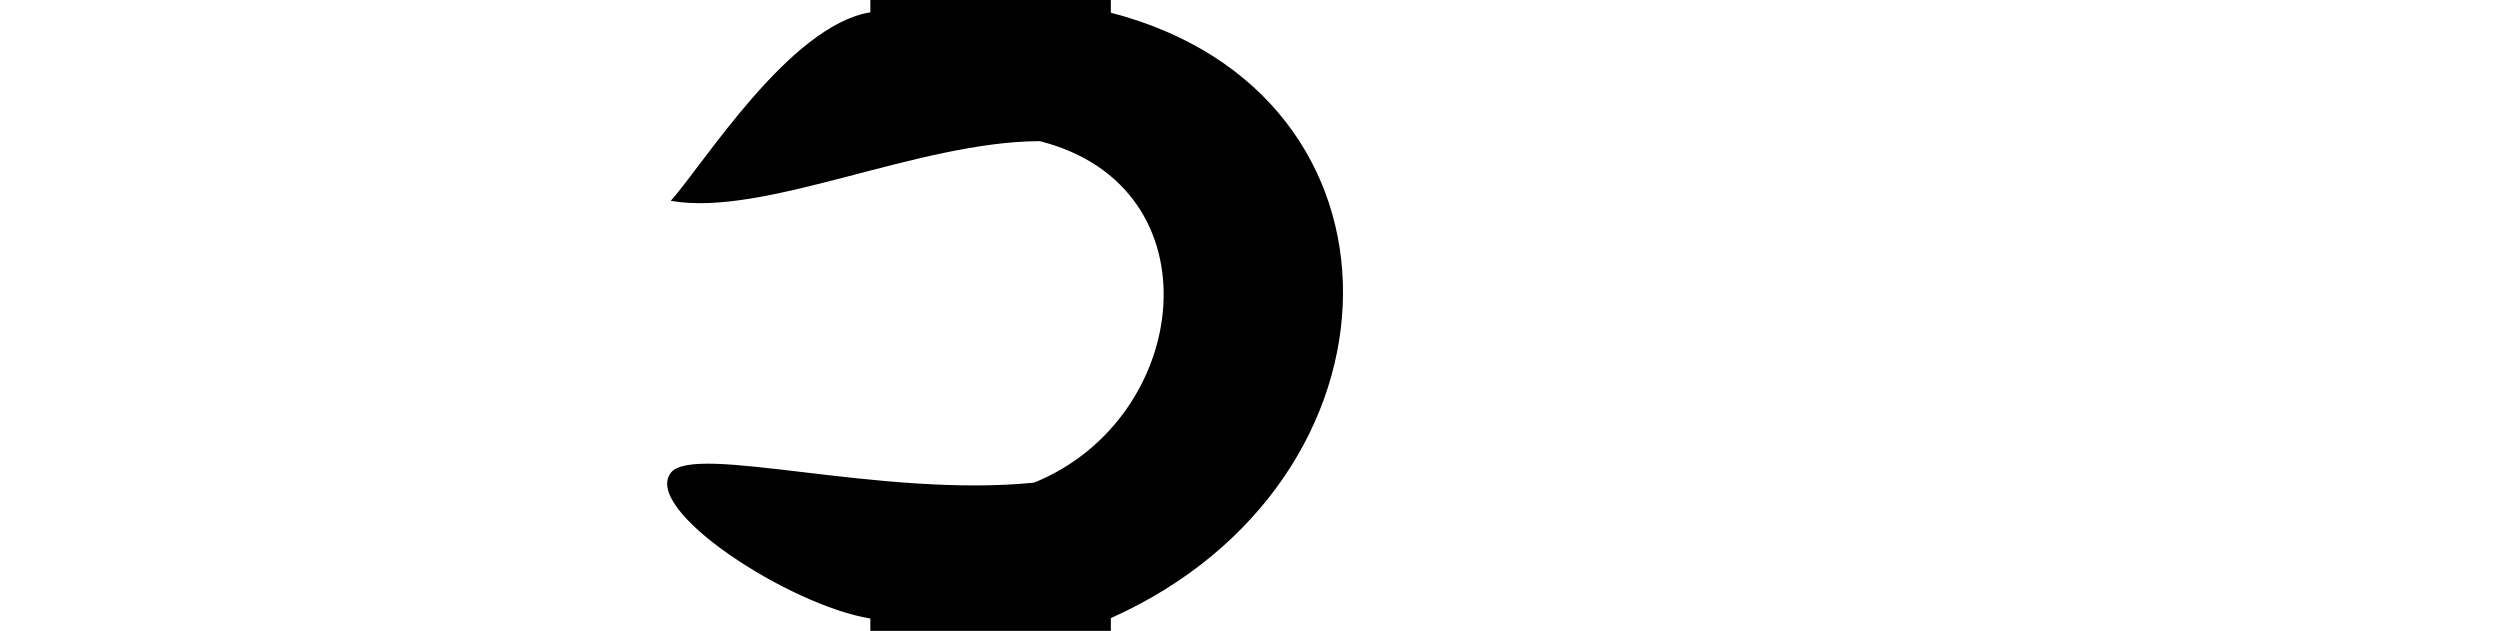 <?xml version="1.0" encoding="UTF-8" standalone="no"?>
<!-- Created with Inkscape (http://www.inkscape.org/) -->

<svg
   xmlns:dc="http://purl.org/dc/elements/1.1/"
   xmlns:cc="http://creativecommons.org/ns#"
   xmlns:rdf="http://www.w3.org/1999/02/22-rdf-syntax-ns#"
   xmlns:svg="http://www.w3.org/2000/svg"
   xmlns="http://www.w3.org/2000/svg"
   xmlns:sodipodi="http://sodipodi.sourceforge.net/DTD/sodipodi-0.dtd"
   xmlns:inkscape="http://www.inkscape.org/namespaces/inkscape"
   width="2048"
   height="516.79"
   id="svg4764"
   version="1.1"
   inkscape:version="0.47pre4 r22446"
   sodipodi:docname="ngnum.svg">
  <defs
     id="defs4766">
    <inkscape:perspective
       sodipodi:type="inkscape:persp3d"
       inkscape:vp_x="0 : 201.905 : 1"
       inkscape:vp_y="0 : 1000 : 0"
       inkscape:vp_z="2048 : 201.905 : 1"
       inkscape:persp3d-origin="1024 : 134.60333 : 1"
       id="perspective14647" />
    <inkscape:perspective
       id="perspective14681"
       inkscape:persp3d-origin="0.5 : 0.33333333 : 1"
       inkscape:vp_z="1 : 0.5 : 1"
       inkscape:vp_y="0 : 1000 : 0"
       inkscape:vp_x="0 : 0.5 : 1"
       sodipodi:type="inkscape:persp3d" />
    <inkscape:perspective
       id="perspective14705"
       inkscape:persp3d-origin="0.5 : 0.33333333 : 1"
       inkscape:vp_z="1 : 0.5 : 1"
       inkscape:vp_y="0 : 1000 : 0"
       inkscape:vp_x="0 : 0.5 : 1"
       sodipodi:type="inkscape:persp3d" />
    <inkscape:perspective
       id="perspective14727"
       inkscape:persp3d-origin="0.5 : 0.33333333 : 1"
       inkscape:vp_z="1 : 0.5 : 1"
       inkscape:vp_y="0 : 1000 : 0"
       inkscape:vp_x="0 : 0.5 : 1"
       sodipodi:type="inkscape:persp3d" />
    <inkscape:perspective
       id="perspective15615"
       inkscape:persp3d-origin="0.5 : 0.33333333 : 1"
       inkscape:vp_z="1 : 0.5 : 1"
       inkscape:vp_y="0 : 1000 : 0"
       inkscape:vp_x="0 : 0.5 : 1"
       sodipodi:type="inkscape:persp3d" />
  </defs>
  <sodipodi:namedview
     id="base"
     pagecolor="#ffffff"
     bordercolor="#666666"
     borderopacity="1.0"
     inkscape:pageopacity="0.0"
     inkscape:pageshadow="2"
     inkscape:zoom="1.4220316"
     inkscape:cx="837.11341"
     inkscape:cy="233.96991"
     inkscape:document-units="px"
     inkscape:current-layer="layer1"
     showgrid="false"
     showguides="true"
     inkscape:guide-bbox="true"
     inkscape:window-width="1278"
     inkscape:window-height="1008"
     inkscape:window-x="0"
     inkscape:window-y="14"
     inkscape:window-maximized="0">
    <sodipodi:guide
       orientation="1,0"
       position="910,554.286"
       id="guide4779" />
    <sodipodi:guide
       orientation="1,0"
       position="713,571.429"
       id="guide4781" />
    <sodipodi:guide
       orientation="0,1"
       position="763.685,513.699"
       id="guide4783" />
    <sodipodi:guide
       orientation="0,1"
       position="828.049,856.89"
       id="guide4785" />
    <sodipodi:guide
       orientation="0,1"
       position="599.077,200.666"
       id="guide4380" />
    <sodipodi:guide
       orientation="0,1"
       position="798.046,8.412"
       id="guide14695" />
  </sodipodi:namedview>
  <g
     inkscape:label="Layer 1"
     inkscape:groupmode="layer"
     id="layer1"
     transform="translate(0,-535.572)">
    <path
       style="fill:#000000;stroke:none"
       d="m 713,1052.362 0,-10.104 c -66.195,-10.684 -186.828,-88.766 -163.516,-119.33 18.872,-24.744 171.579,20.682 297.556,8.043 C 976.203,878.755 998.92,688.406 851.772,651.204 751.175,651.51 626.327,713.639 549.484,700.089 576.112,670.445 646.805,556.352 713,545.668 l 0,-10.104 197,0 0,10.417 c 256.718,66.408 250.445,383.796 0,495.964 l 0,10.417 -197,0 z"
       id="path4751-5"
       sodipodi:nodetypes="ccscccccccccc" />
  </g>
</svg>

